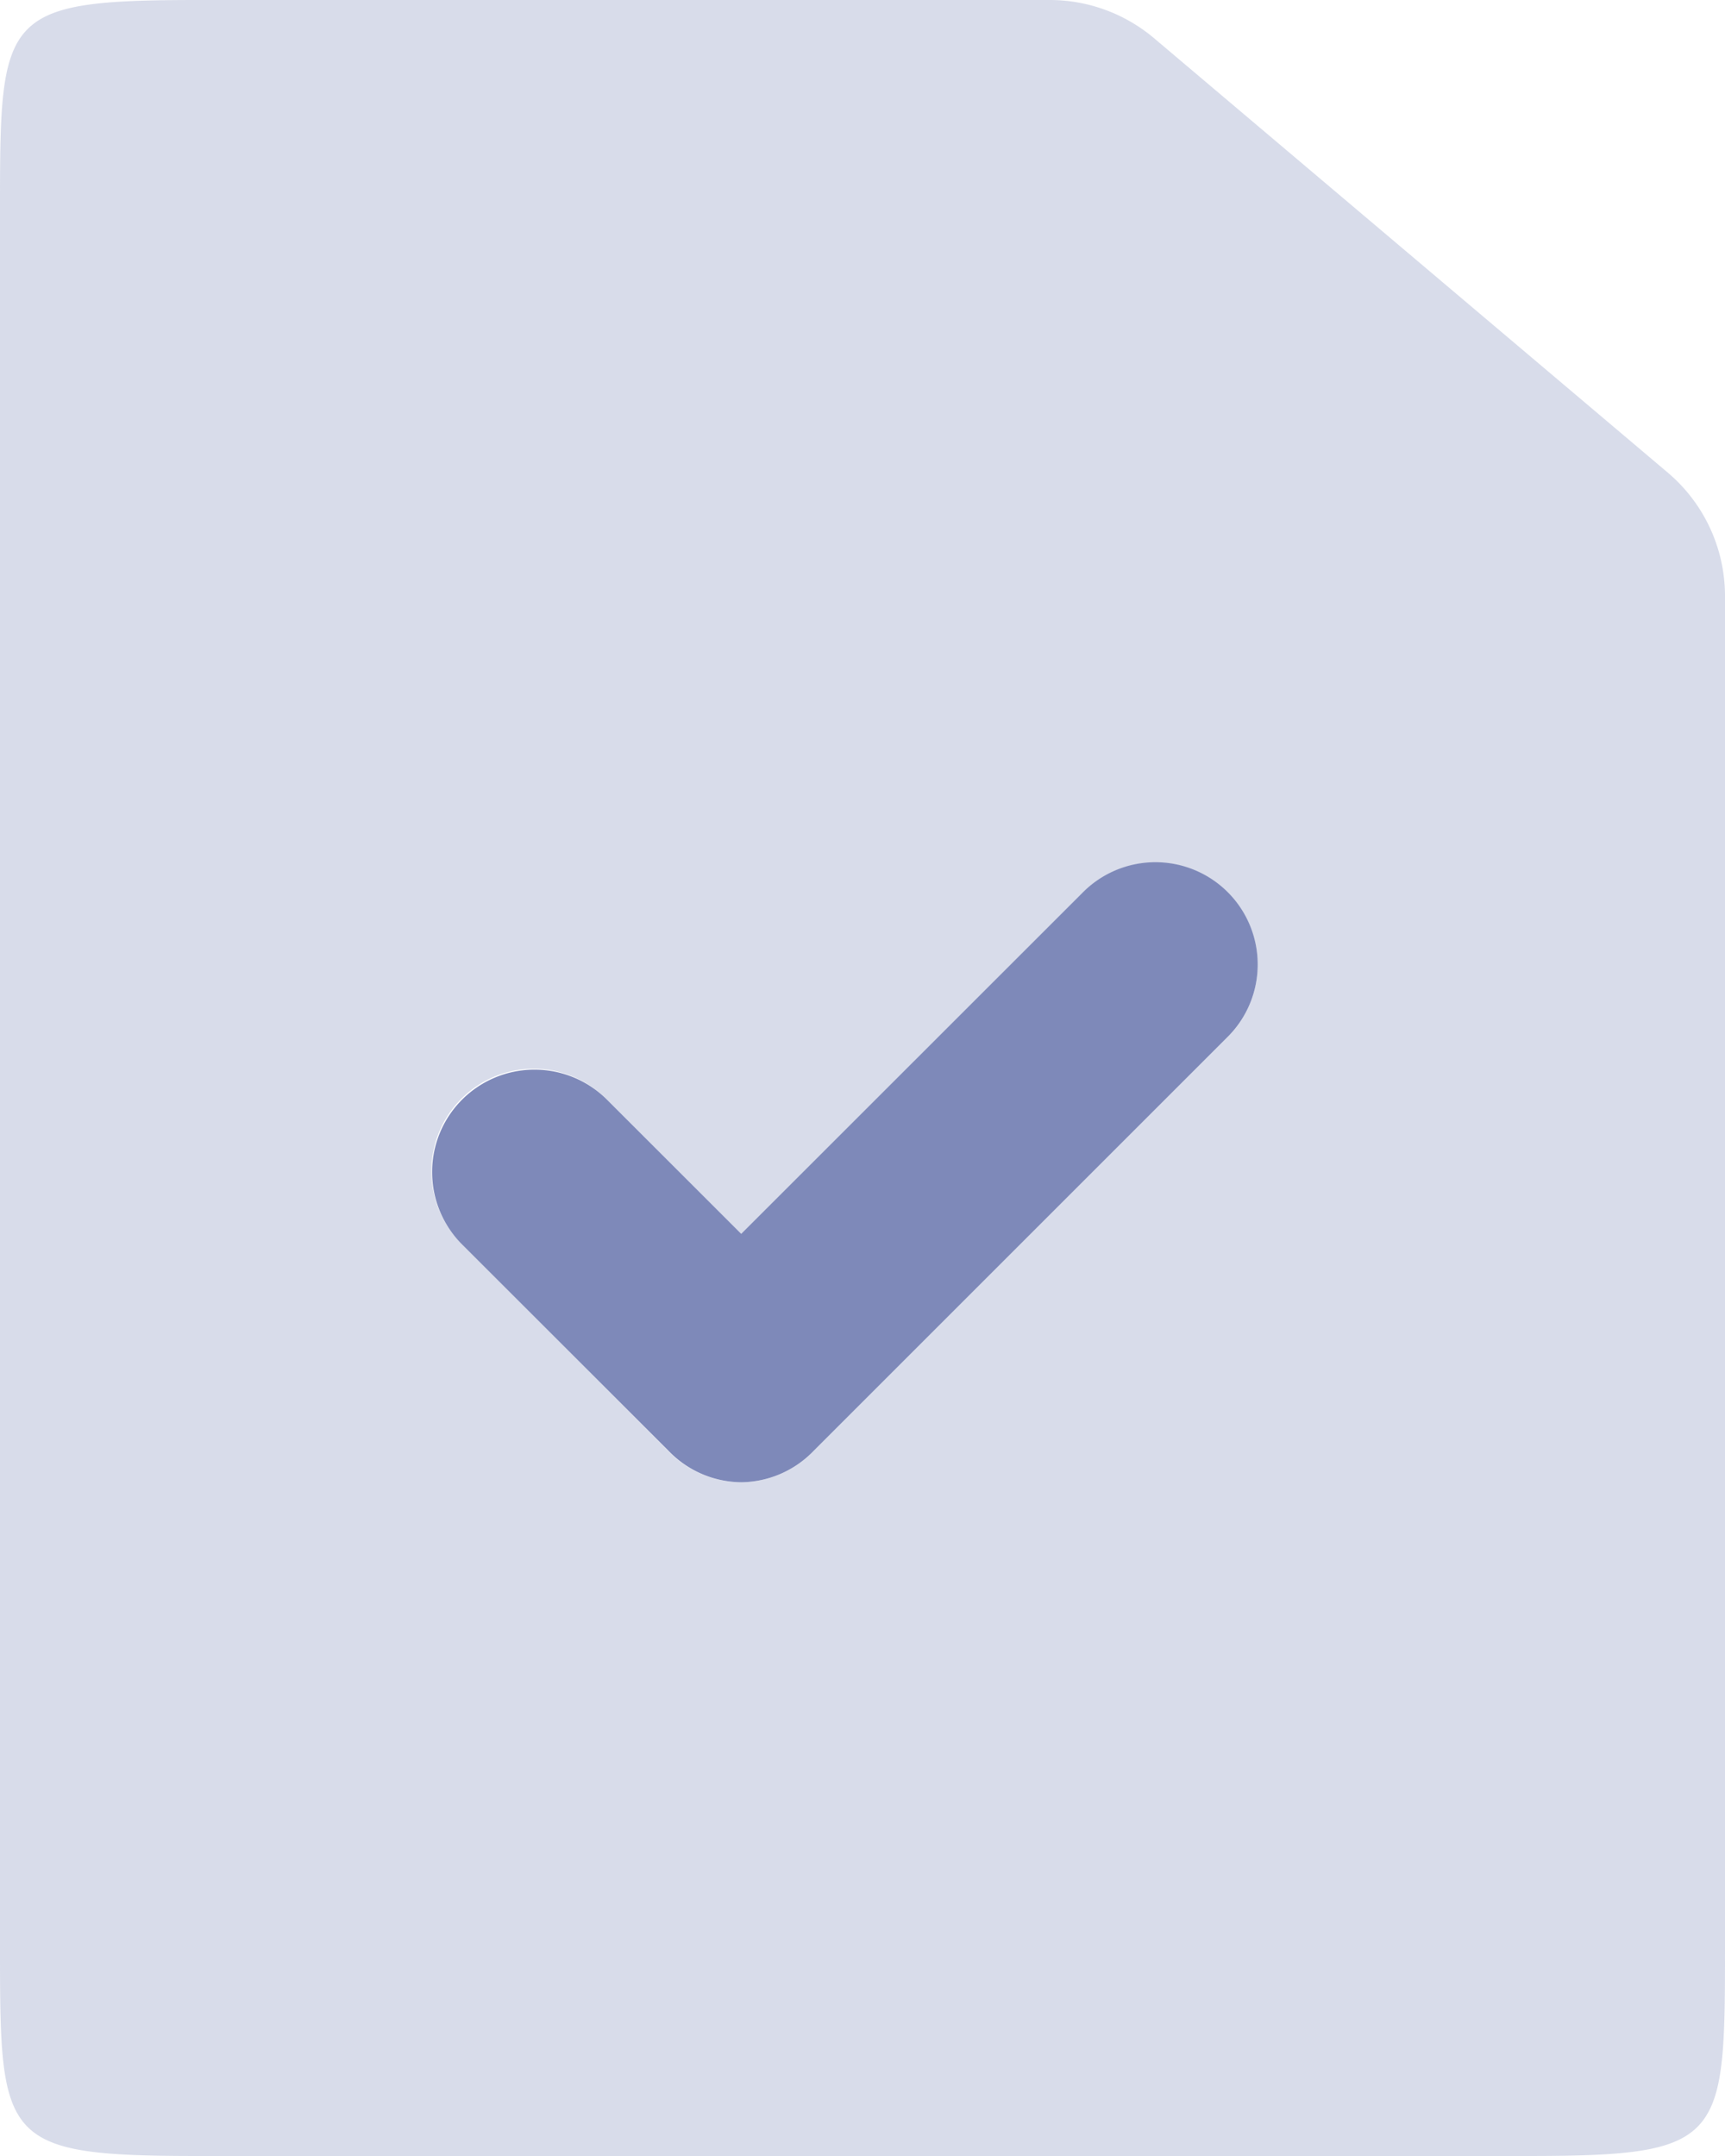 <svg xmlns="http://www.w3.org/2000/svg" width="16" height="20" viewBox="0 0 16 20">
  <g id="task-details" transform="translate(-4 -2)">
    <path id="Path_36" data-name="Path 36" d="M5.857,2h7.879a1.5,1.5,0,0,1,.969.355l4.764,4.029A1.5,1.5,0,0,1,20,7.529V20.083C20,21.874,19.98,22,18.143,22H5.857C4.02,22,4,21.874,4,20.083V3.917C4,2.126,4.02,2,5.857,2Zm5.018,13.75a.946.946,0,0,0,.671-.288l3.833-3.833a.949.949,0,1,0-1.342-1.342L10.875,13.45,9.629,12.2a.949.949,0,1,0-1.342,1.342l1.913,1.92a.946.946,0,0,0,.675.288Z" fill="#7e89b9" opacity="0.3"/>
    <path id="Path_37" data-name="Path 37" d="M10.875,15.75a.946.946,0,0,1-.671-.288L8.288,13.546A.95.95,0,1,1,9.629,12.2l1.246,1.246,3.163-3.162a.949.949,0,1,1,1.342,1.342l-3.833,3.833A.946.946,0,0,1,10.875,15.75Z" fill="#7e89b9"/>
  </g>
</svg>
